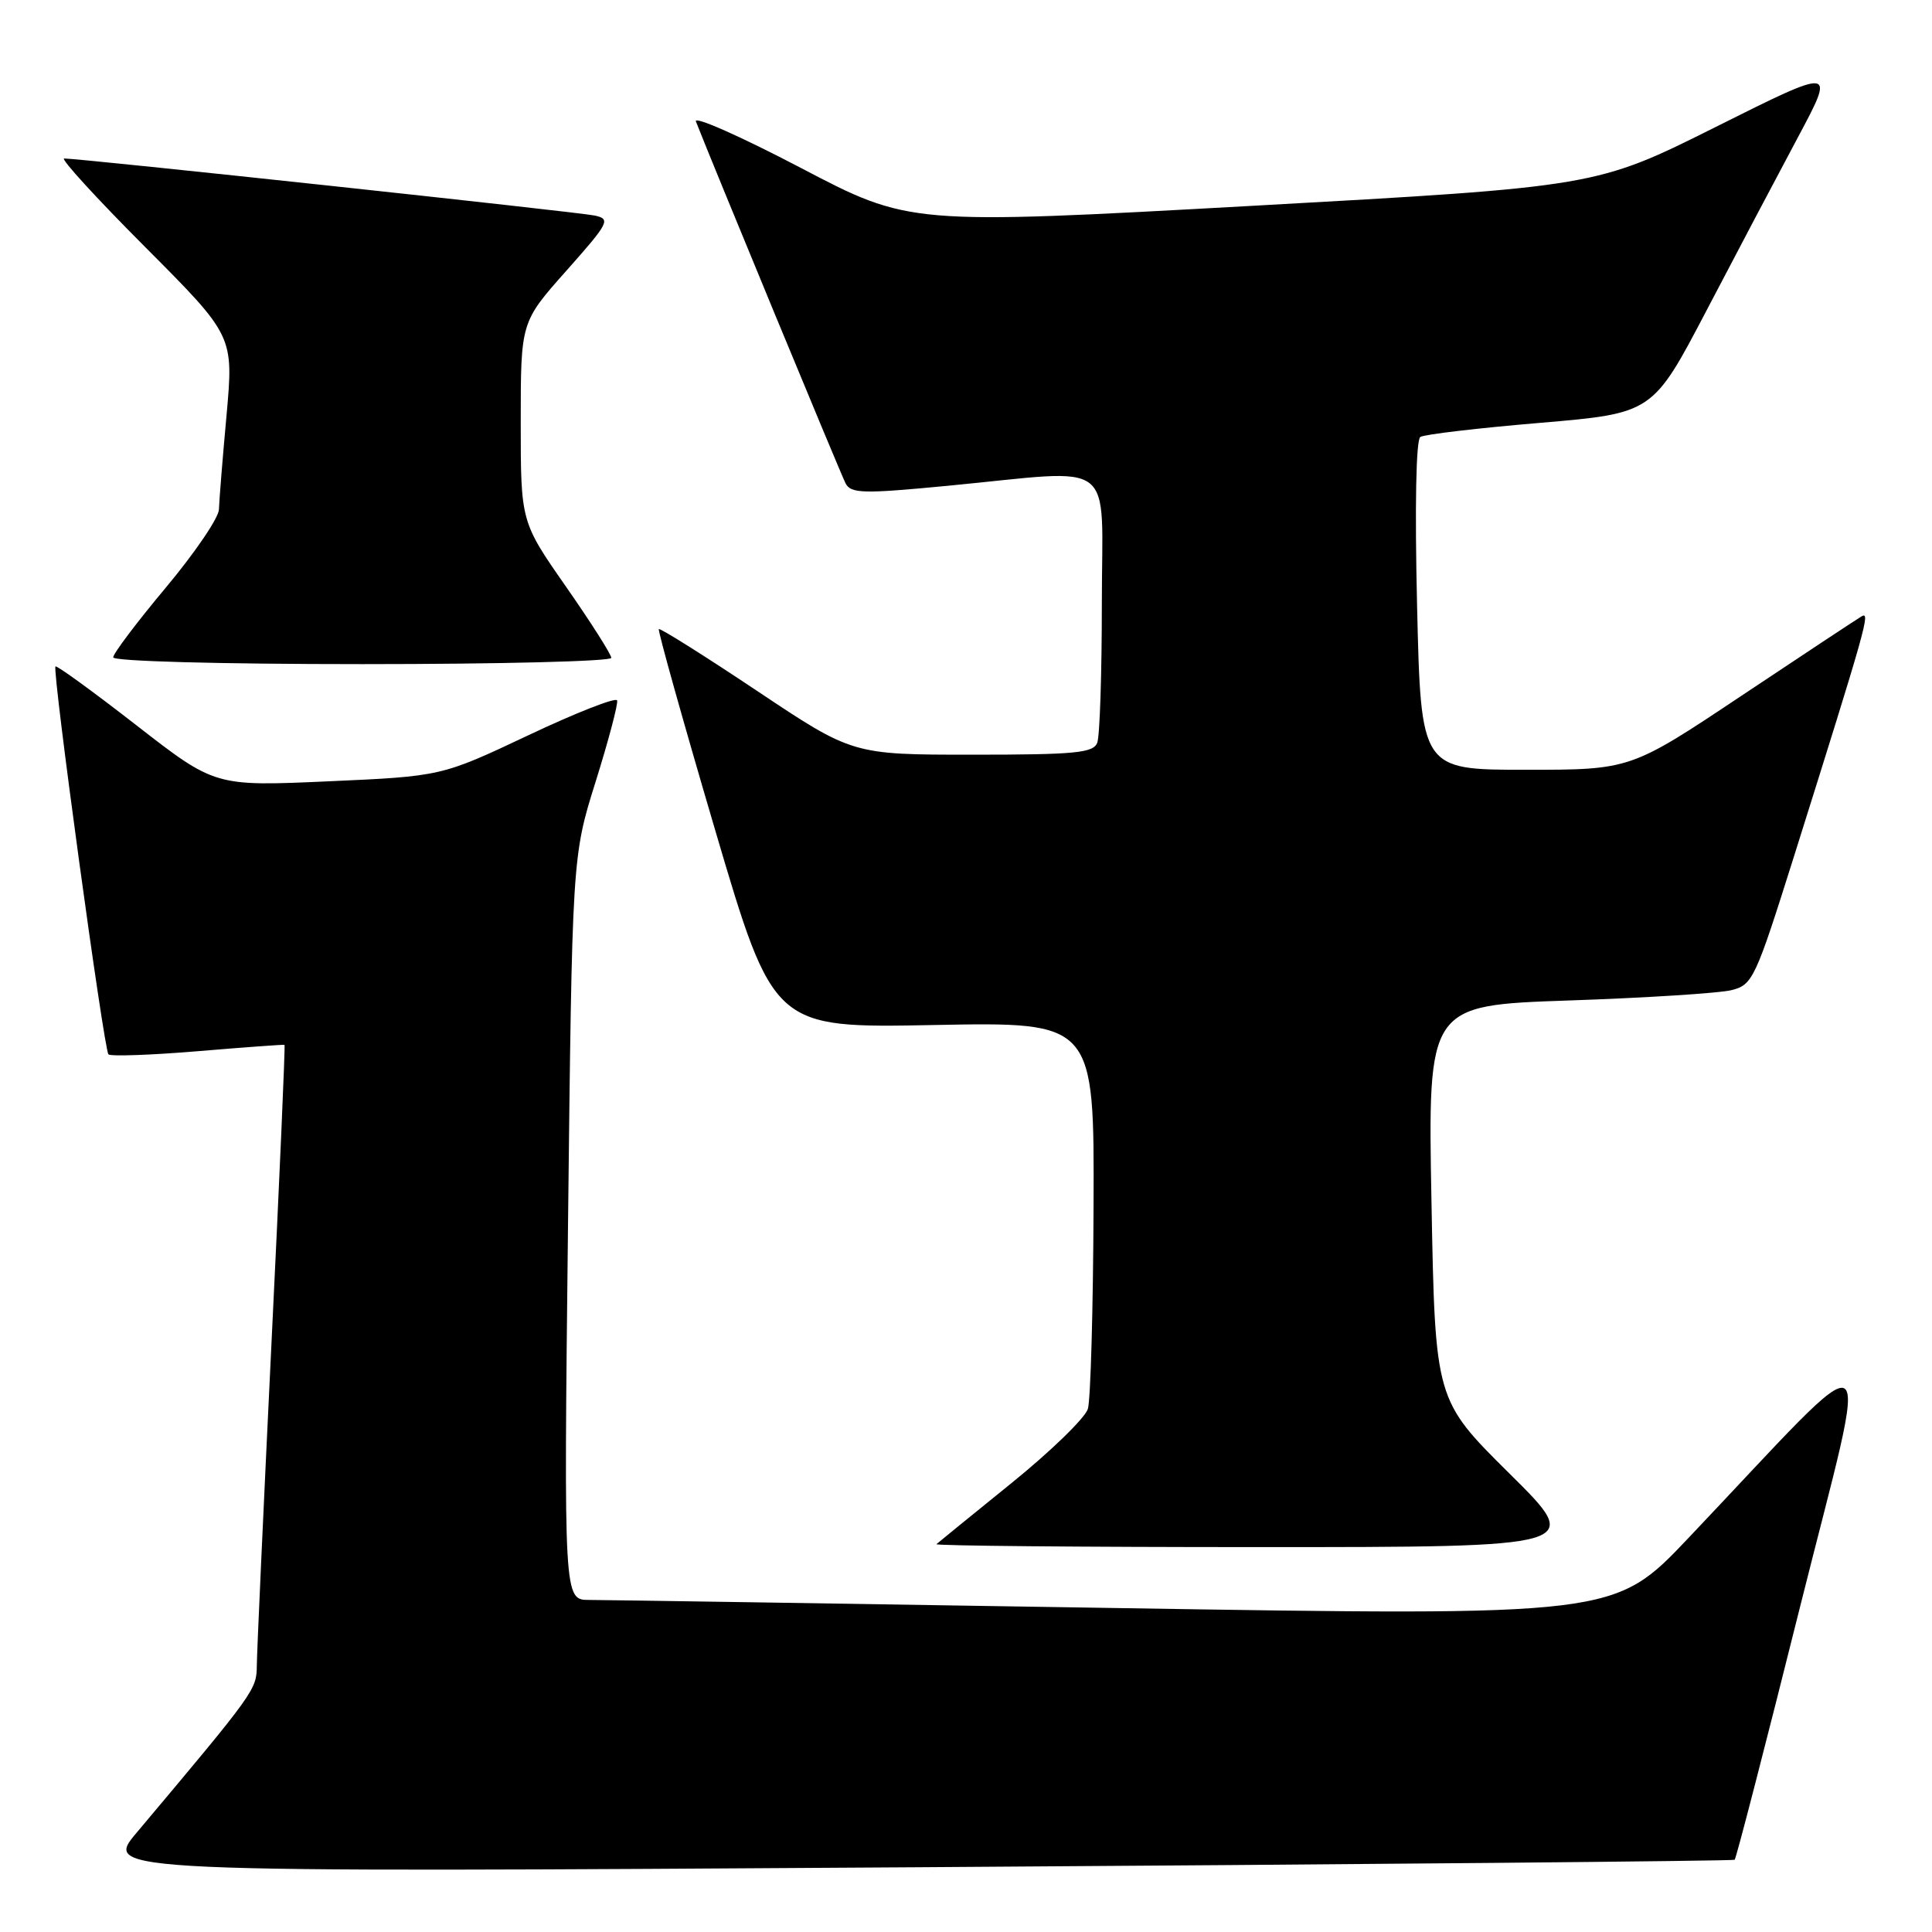 <?xml version="1.0" encoding="UTF-8" standalone="no"?>
<!DOCTYPE svg PUBLIC "-//W3C//DTD SVG 1.1//EN" "http://www.w3.org/Graphics/SVG/1.1/DTD/svg11.dtd" >
<svg xmlns="http://www.w3.org/2000/svg" xmlns:xlink="http://www.w3.org/1999/xlink" version="1.1" viewBox="0 0 256 256">
 <g >
 <path fill="currentColor"
d=" M 229.85 246.43 C 230.05 246.26 233.96 231.14 238.54 212.82 C 247.93 175.33 249.71 176.40 223.70 203.82 C 213.91 214.14 213.91 214.14 147.68 213.07 C 111.24 212.48 79.92 212.00 78.08 212.00 C 74.71 212.00 74.71 212.00 75.26 162.75 C 75.81 113.50 75.81 113.50 78.93 103.56 C 80.64 98.09 81.92 93.26 81.77 92.81 C 81.62 92.36 76.32 94.44 70.00 97.43 C 58.50 102.86 58.50 102.86 43.49 103.53 C 28.49 104.20 28.49 104.20 18.07 96.10 C 12.35 91.65 7.52 88.14 7.35 88.31 C 6.89 88.77 13.77 139.10 14.37 139.71 C 14.66 139.99 19.98 139.81 26.20 139.29 C 32.41 138.77 37.59 138.39 37.70 138.45 C 37.81 138.51 37.03 156.32 35.97 178.03 C 34.92 199.74 34.04 218.94 34.03 220.69 C 34.00 223.90 33.83 224.14 18.13 242.81 C 13.66 248.11 13.66 248.11 121.58 247.42 C 180.94 247.04 229.66 246.59 229.85 246.43 Z  M 200.01 195.25 C 190.17 185.50 190.17 185.50 189.68 159.35 C 189.19 133.21 189.19 133.21 207.85 132.57 C 218.11 132.22 227.82 131.60 229.43 131.20 C 232.24 130.50 232.60 129.71 237.71 113.48 C 247.33 82.89 247.88 80.96 246.67 81.67 C 246.03 82.05 238.87 86.78 230.77 92.18 C 216.05 102.00 216.05 102.00 202.16 102.00 C 188.28 102.00 188.28 102.00 187.77 80.25 C 187.46 67.10 187.63 58.26 188.20 57.90 C 188.72 57.56 195.86 56.72 204.07 56.03 C 218.99 54.76 218.99 54.76 226.13 41.13 C 230.05 33.63 235.50 23.31 238.23 18.20 C 243.20 8.89 243.20 8.89 227.35 16.82 C 211.50 24.74 211.50 24.74 166.00 27.27 C 120.50 29.79 120.50 29.79 106.08 22.23 C 98.15 18.08 91.91 15.31 92.21 16.09 C 94.33 21.53 111.40 62.81 112.04 64.04 C 112.76 65.41 114.31 65.45 125.67 64.36 C 148.35 62.19 146.00 60.39 146.00 79.92 C 146.00 89.22 145.73 97.55 145.39 98.42 C 144.87 99.77 142.46 100.00 128.88 100.00 C 112.97 100.00 112.97 100.00 100.29 91.53 C 93.31 86.87 87.47 83.20 87.30 83.36 C 87.14 83.53 90.49 95.49 94.75 109.95 C 102.50 136.23 102.50 136.23 123.75 135.82 C 145.00 135.41 145.00 135.41 144.90 159.96 C 144.85 173.46 144.51 185.48 144.15 186.68 C 143.79 187.88 139.22 192.32 134.00 196.54 C 128.78 200.77 124.31 204.40 124.08 204.61 C 123.85 204.82 143.06 205.00 166.76 205.00 C 209.86 205.00 209.86 205.00 200.01 195.25 Z  M 81.00 87.17 C 81.00 86.72 78.30 82.47 75.00 77.74 C 69.00 69.14 69.00 69.14 69.00 55.91 C 69.00 42.67 69.00 42.67 75.05 35.87 C 80.72 29.48 80.95 29.03 78.80 28.56 C 76.67 28.10 10.68 21.00 8.50 21.00 C 7.97 21.00 12.80 26.29 19.25 32.75 C 30.96 44.50 30.96 44.50 30.02 55.00 C 29.49 60.78 29.04 66.40 29.01 67.50 C 28.99 68.60 25.82 73.26 21.98 77.85 C 18.14 82.44 15.00 86.60 15.00 87.10 C 15.00 87.62 29.07 88.00 48.00 88.00 C 66.15 88.00 81.00 87.63 81.00 87.17 Z "/>
</g>
</svg>